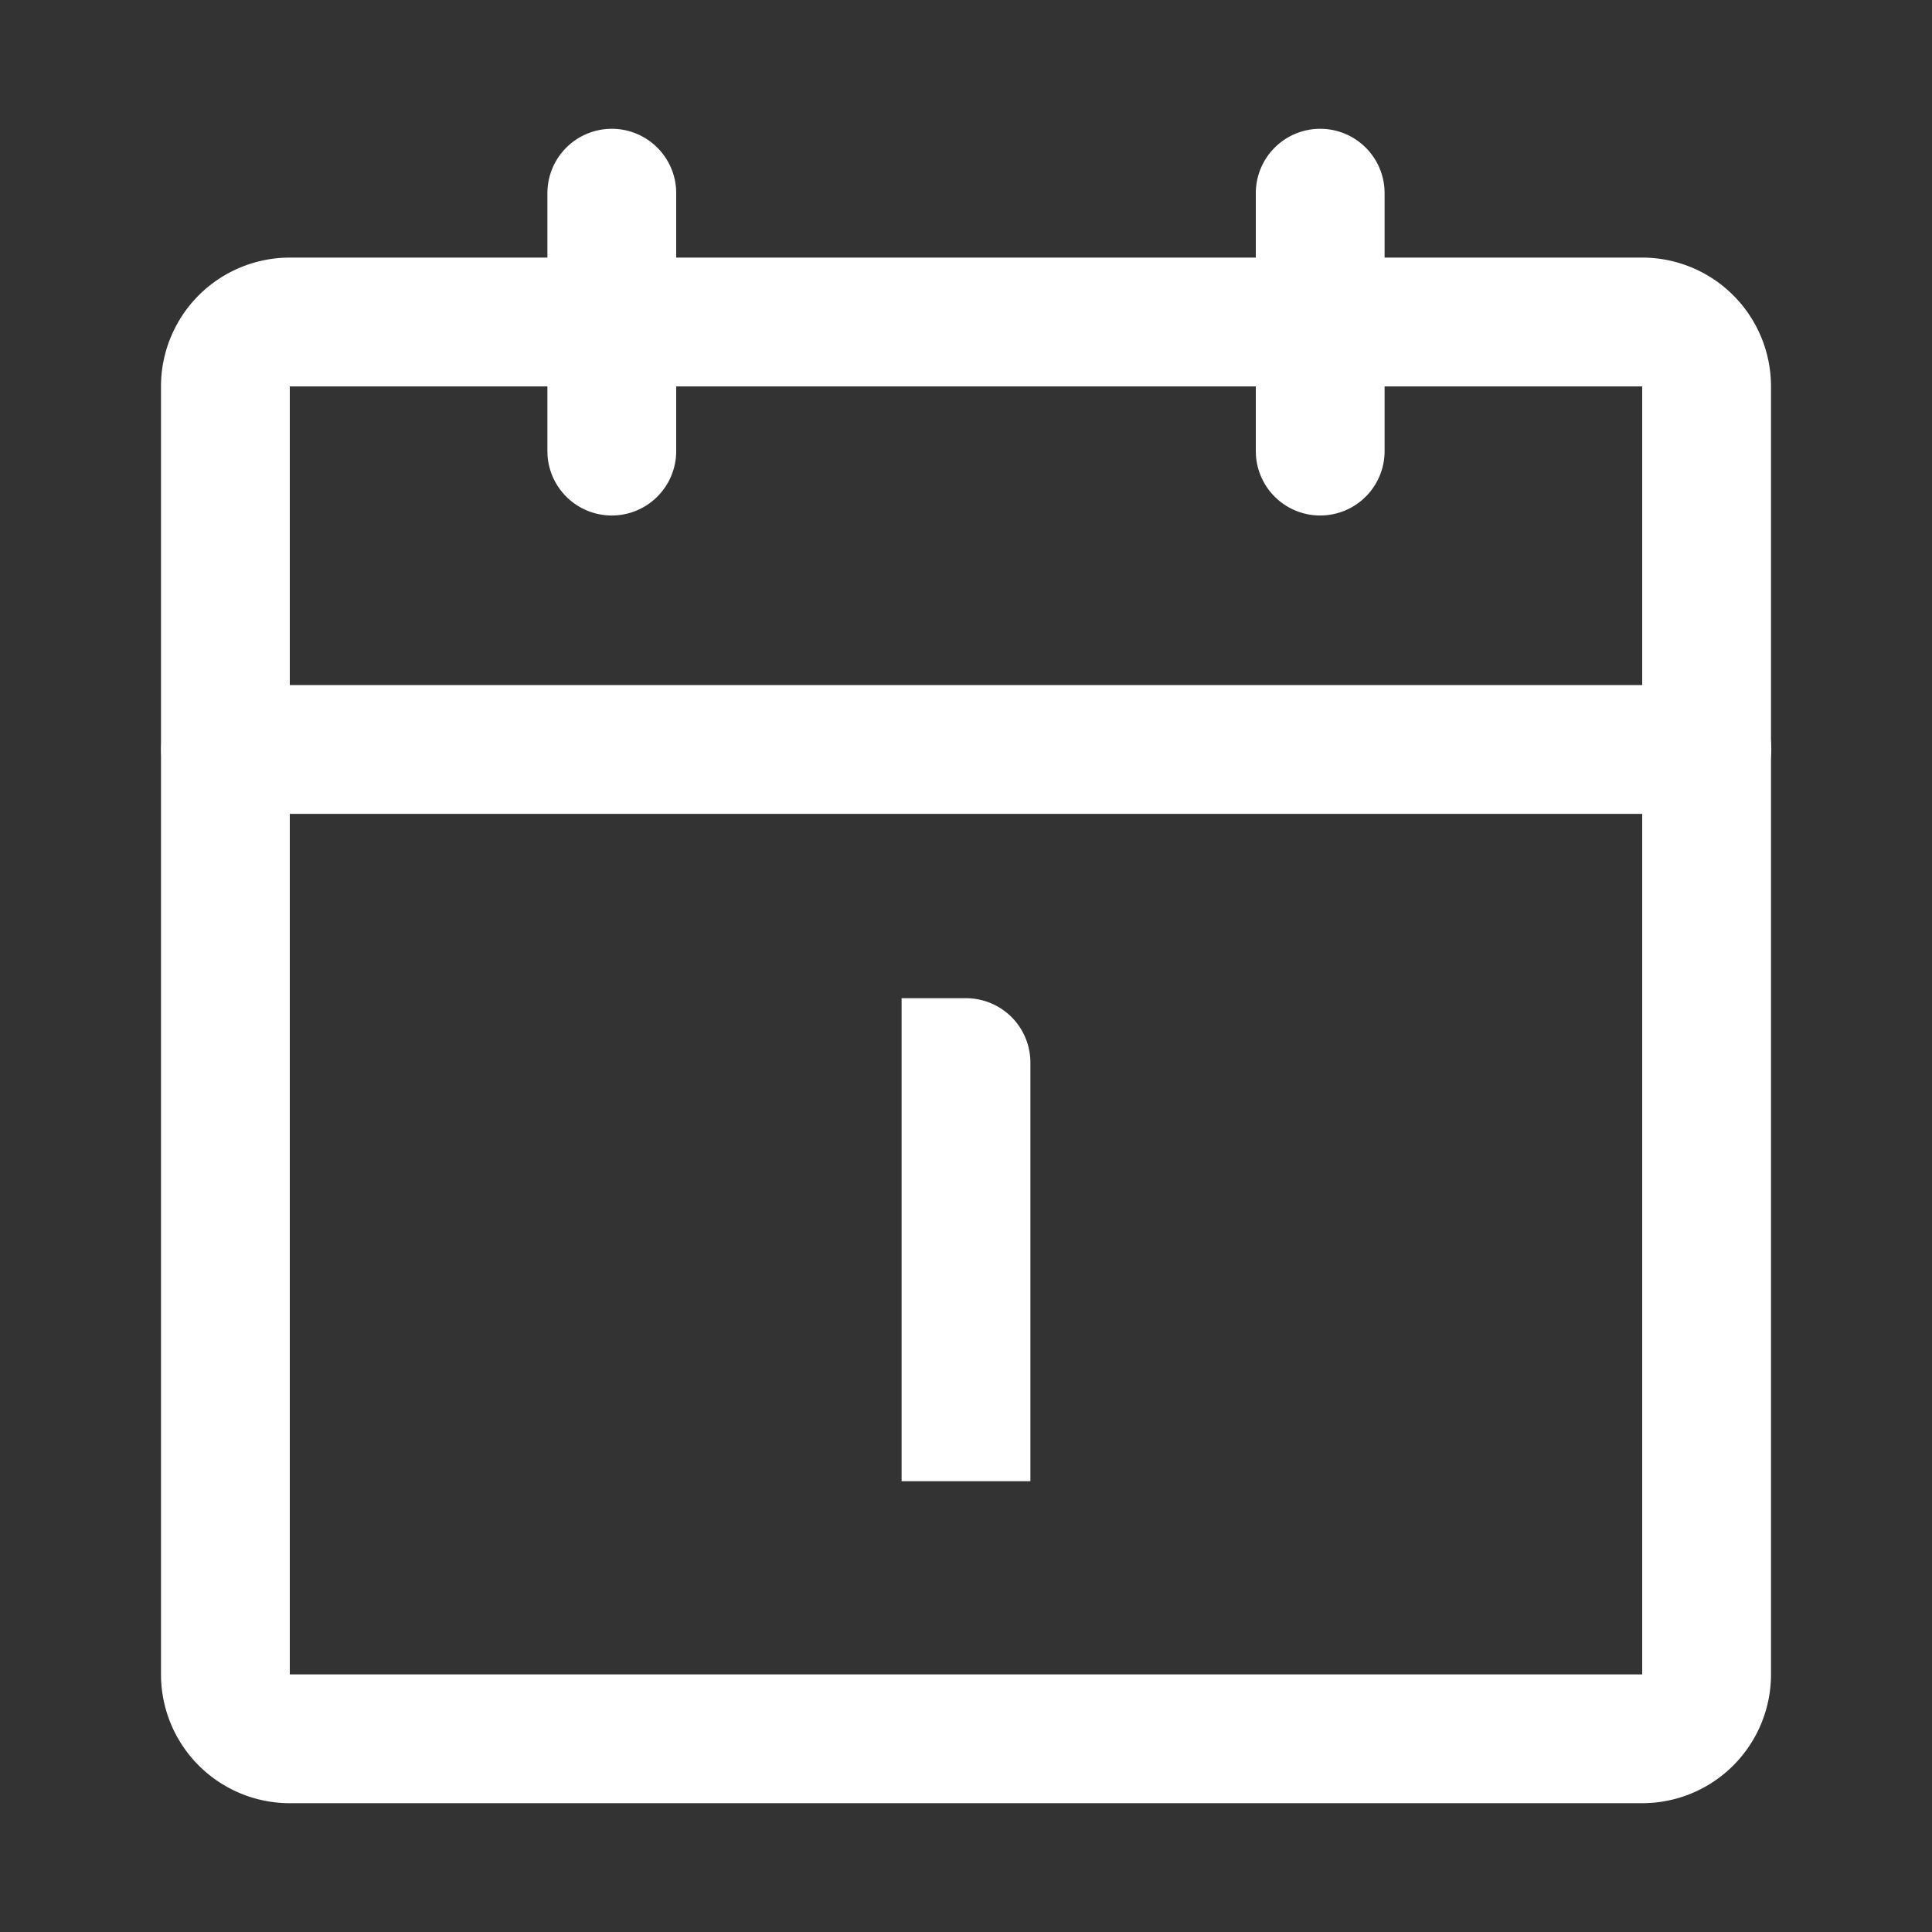 <svg t="1662957805816" class="icon" viewBox="0 0 1024 1024" version="1.1" xmlns="http://www.w3.org/2000/svg" p-id="2374"
    width="200" height="200">
    <rect x="0" y="0" width="1024" height="1024" fill="#333333" stroke="none"/>
    <path
        d="M870.4 136.533H153.6a68.267 68.267 0 0 0-68.267 68.267v682.667a68.267 68.267 0 0 0 68.267 68.267h716.8a68.267 68.267 0 0 0 68.267-68.267V204.8a68.267 68.267 0 0 0-68.267-68.267zM153.6 204.8h716.8v682.667H153.6V204.8z"
        fill="#ffffff" p-id="2375"></path>
    <path
        d="M904.533 363.093a34.133 34.133 0 0 1 2.56 68.181l-2.56 0.085H119.467a34.133 34.133 0 0 1-2.56-68.164l2.56-0.102h785.067zM324.267 68.267a34.133 34.133 0 0 1 34.048 31.573L358.4 102.4v136.533a34.133 34.133 0 0 1-68.181 2.56L290.133 238.933V102.4a34.133 34.133 0 0 1 34.133-34.133zM699.733 68.267a34.133 34.133 0 0 1 34.048 31.573L733.867 102.4v136.533a34.133 34.133 0 0 1-68.181 2.56L665.6 238.933V102.4a34.133 34.133 0 0 1 34.133-34.133z"
        fill="#ffffff" p-id="2376"></path>
    <path
        d="M546.133 785.067h-68.267V529.067h34.133a34.133 34.133 0 0 1 34.133 34.133v221.867z"
        fill="#ffffff" p-id="2377"></path>
</svg>
